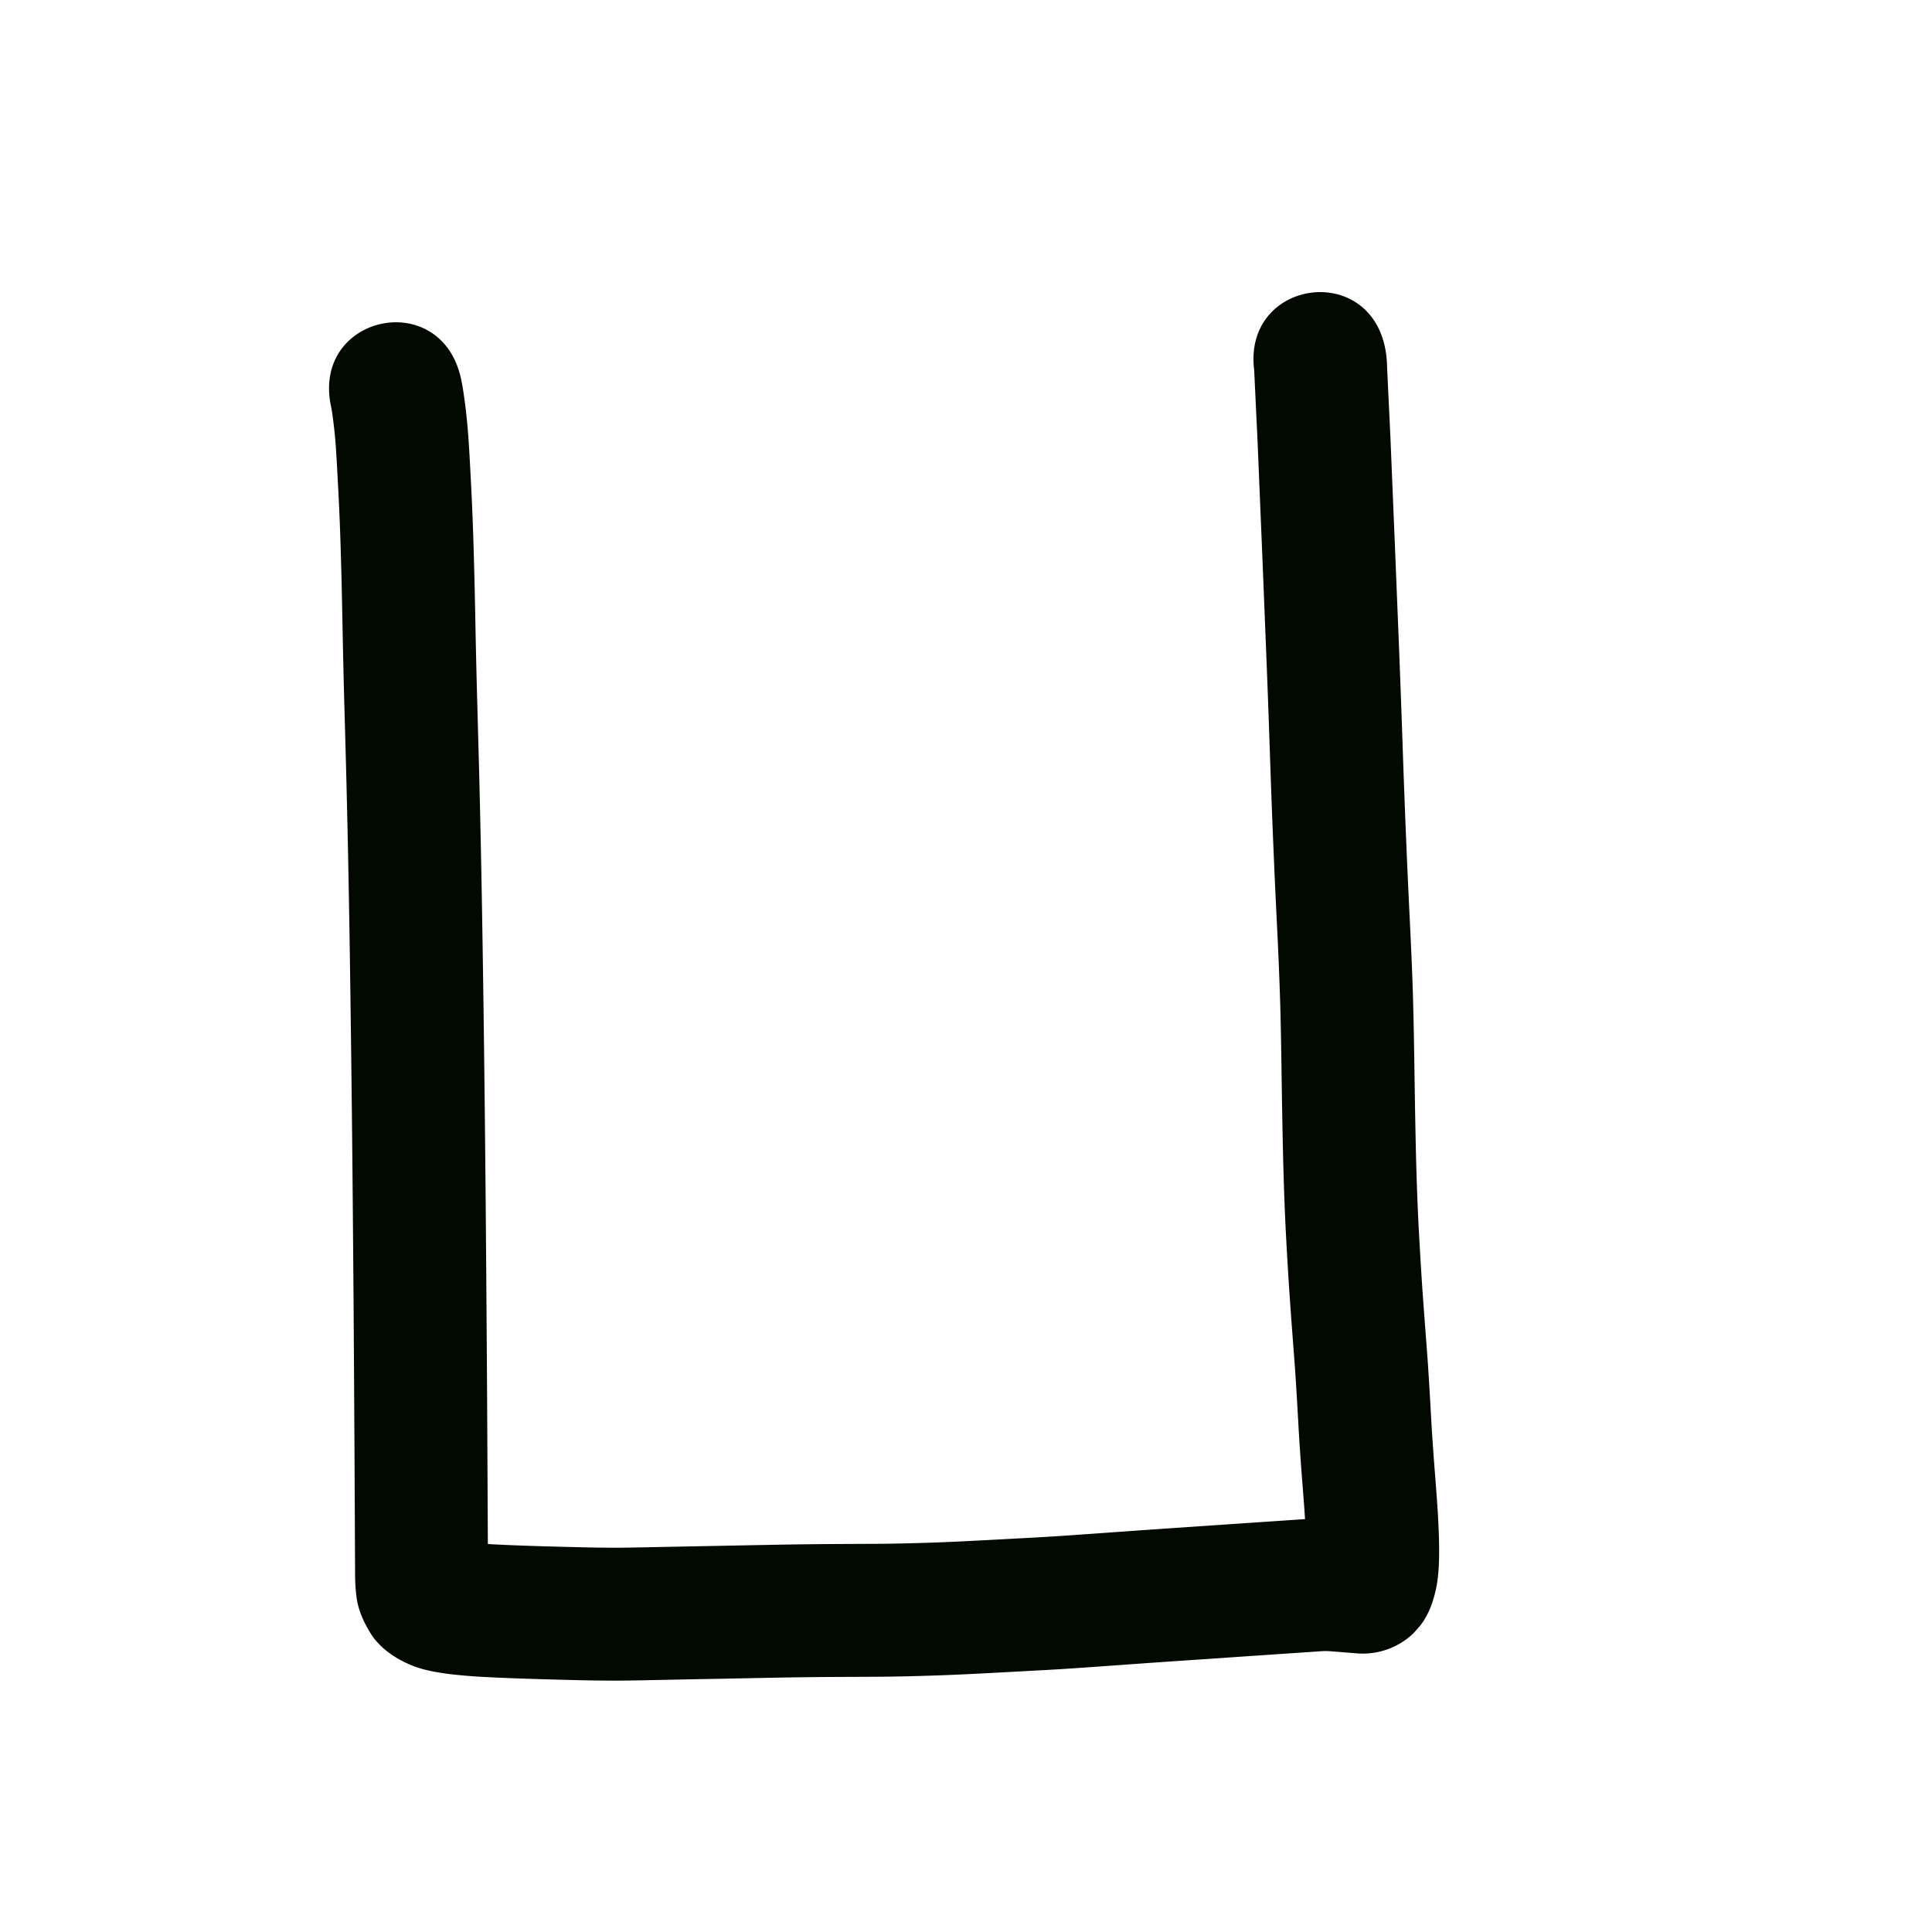 <svg viewBox="0 0 100 100"><path style="opacity:1;fill:#020900;fill-opacity:1;stroke:none;stroke-width:1;stroke-linecap:butt;stroke-linejoin:round;stroke-miterlimit:4;stroke-dasharray:none;stroke-opacity:1" d="M23.858 216.583c.056.255.099.512.138.77a31 31 0 0 1 .268 2.602c.04.594.07 1.188.101 1.782q.059 1.087.1 2.176c.034.864.058 1.729.081 2.594q.038 1.485.065 2.969.034 1.739.08 3.476l.11 4.01q.053 2.118.095 4.239.044 2.145.077 4.29a1594 1594 0 0 1 .11 8.166 2126 2126 0 0 1 .07 7.31 5165 5165 0 0 1 .06 8.427l.03 5.782.006 1.323.005 1.077.005.843c-.008.032.014.426.008.29-.033-.392-.223-.736-.426-1.064a2.5 2.5 0 0 0-1.021-.847c-.197-.058.326.029.336.03.425.049.853.076 1.28.101.62.035 1.242.058 1.863.08q1.132.038 2.263.064c.792.022 1.584.037 2.376.037.813-.005 1.625-.026 2.437-.042l2.564-.05 2.722-.053q1.44-.028 2.883-.042 1.448-.009 2.895-.015c.933-.006 1.865-.032 2.798-.062.932-.031 1.863-.08 2.794-.128l2.787-.15c.883-.05 1.765-.114 2.647-.176l2.61-.186q1.218-.085 2.435-.167l2.146-.146 1.804-.123 1.445-.098c.39-.025.78-.054 1.17-.078a10 10 0 0 1 1.208.01q.342.021.683.05.242.022.483.04c.055.007.434.034.205.019-1.055-.039-1.849.445-2.557 1.184-.23.269-.398.627-.505.942.018-.173.017-.347.018-.52 0-.48-.022-.961-.047-1.44-.037-.68-.093-1.357-.145-2.034q-.11-1.368-.192-2.738c-.06-1.067-.119-2.134-.191-3.2-.082-1.117-.17-2.233-.25-3.35a211 211 0 0 1-.22-3.589c-.068-1.263-.11-2.527-.145-3.792a459 459 0 0 1-.077-4c-.02-1.393-.04-2.785-.078-4.178a203 203 0 0 0-.172-4.175 539 539 0 0 1-.339-8.119c-.042-1.193-.08-2.386-.125-3.578q-.057-1.542-.12-3.083l-.113-2.817q-.048-1.226-.1-2.45l-.083-1.994-.066-1.593-.053-1.27q-.021-.494-.047-.987l-.095-2.01-.02-.432-.016-.344c-.015-.218.009.068.017.134-.723-4.81 6.08-5.834 6.803-1.023.025.19.047.38.052.572l.015.344.02.431.025.532.031.654.04.808.049 1.036.052 1.27.066 1.592.083 1.994q.052 1.23.1 2.46.058 1.408.114 2.818.063 1.552.12 3.104c.045 1.196.084 2.391.126 3.587q.069 1.971.15 3.941.085 2.047.185 4.09c.07 1.44.138 2.88.177 4.322.039 1.417.06 2.835.08 4.253.021 1.307.043 2.615.075 3.922.033 1.203.074 2.407.138 3.61.063 1.156.13 2.313.212 3.469.08 1.125.17 2.25.252 3.375.073 1.083.134 2.166.194 3.25q.08 1.312.185 2.625c.056.737.116 1.473.157 2.21.031.615.058 1.23.055 1.846-.006.564-.027 1.129-.126 1.685-.144.755-.38 1.478-.86 2.094-.15.162-.283.339-.448.484a3.8 3.8 0 0 1-2.617.954q-.28-.014-.557-.039l-.478-.04-.524-.04c-.13-.008-.26-.017-.391-.009-.373.023-.745.051-1.118.075l-1.445.098-1.798.122q-1.076.076-2.152.147l-2.415.165-2.61.187c-.918.065-1.836.131-2.756.181l-2.803.152c-.976.051-1.952.101-2.929.134-.994.032-1.988.06-2.982.066-.96.006-1.918.008-2.877.014q-1.408.014-2.815.041l-2.713.054q-1.279.022-2.558.049c-.86.017-1.72.039-2.58.043a92 92 0 0 1-2.546-.038q-1.167-.028-2.335-.067a98 98 0 0 1-2.025-.087 28 28 0 0 1-1.752-.145c-.607-.08-1.214-.179-1.794-.383-.862-.333-1.64-.806-2.197-1.564-.43-.655-.764-1.35-.847-2.14a9 9 0 0 1-.061-1.08l-.005-.876-.005-1.077-.006-1.322-.008-1.568-.01-1.927a4819 4819 0 0 0-.047-7.546 5151 5151 0 0 0-.056-6.692 2112 2112 0 0 0-.148-11.874q-.034-2.13-.076-4.261-.043-2.1-.096-4.201-.053-2.005-.11-4.01-.046-1.76-.08-3.52-.027-1.461-.063-2.921c-.023-.836-.046-1.672-.078-2.507q-.04-1.038-.096-2.075c-.03-.56-.058-1.118-.094-1.677a24 24 0 0 0-.207-2.044 6 6 0 0 0-.052-.311c-1.055-4.749 5.66-6.24 6.715-1.492z" transform="translate(0 -197)"/></svg>
